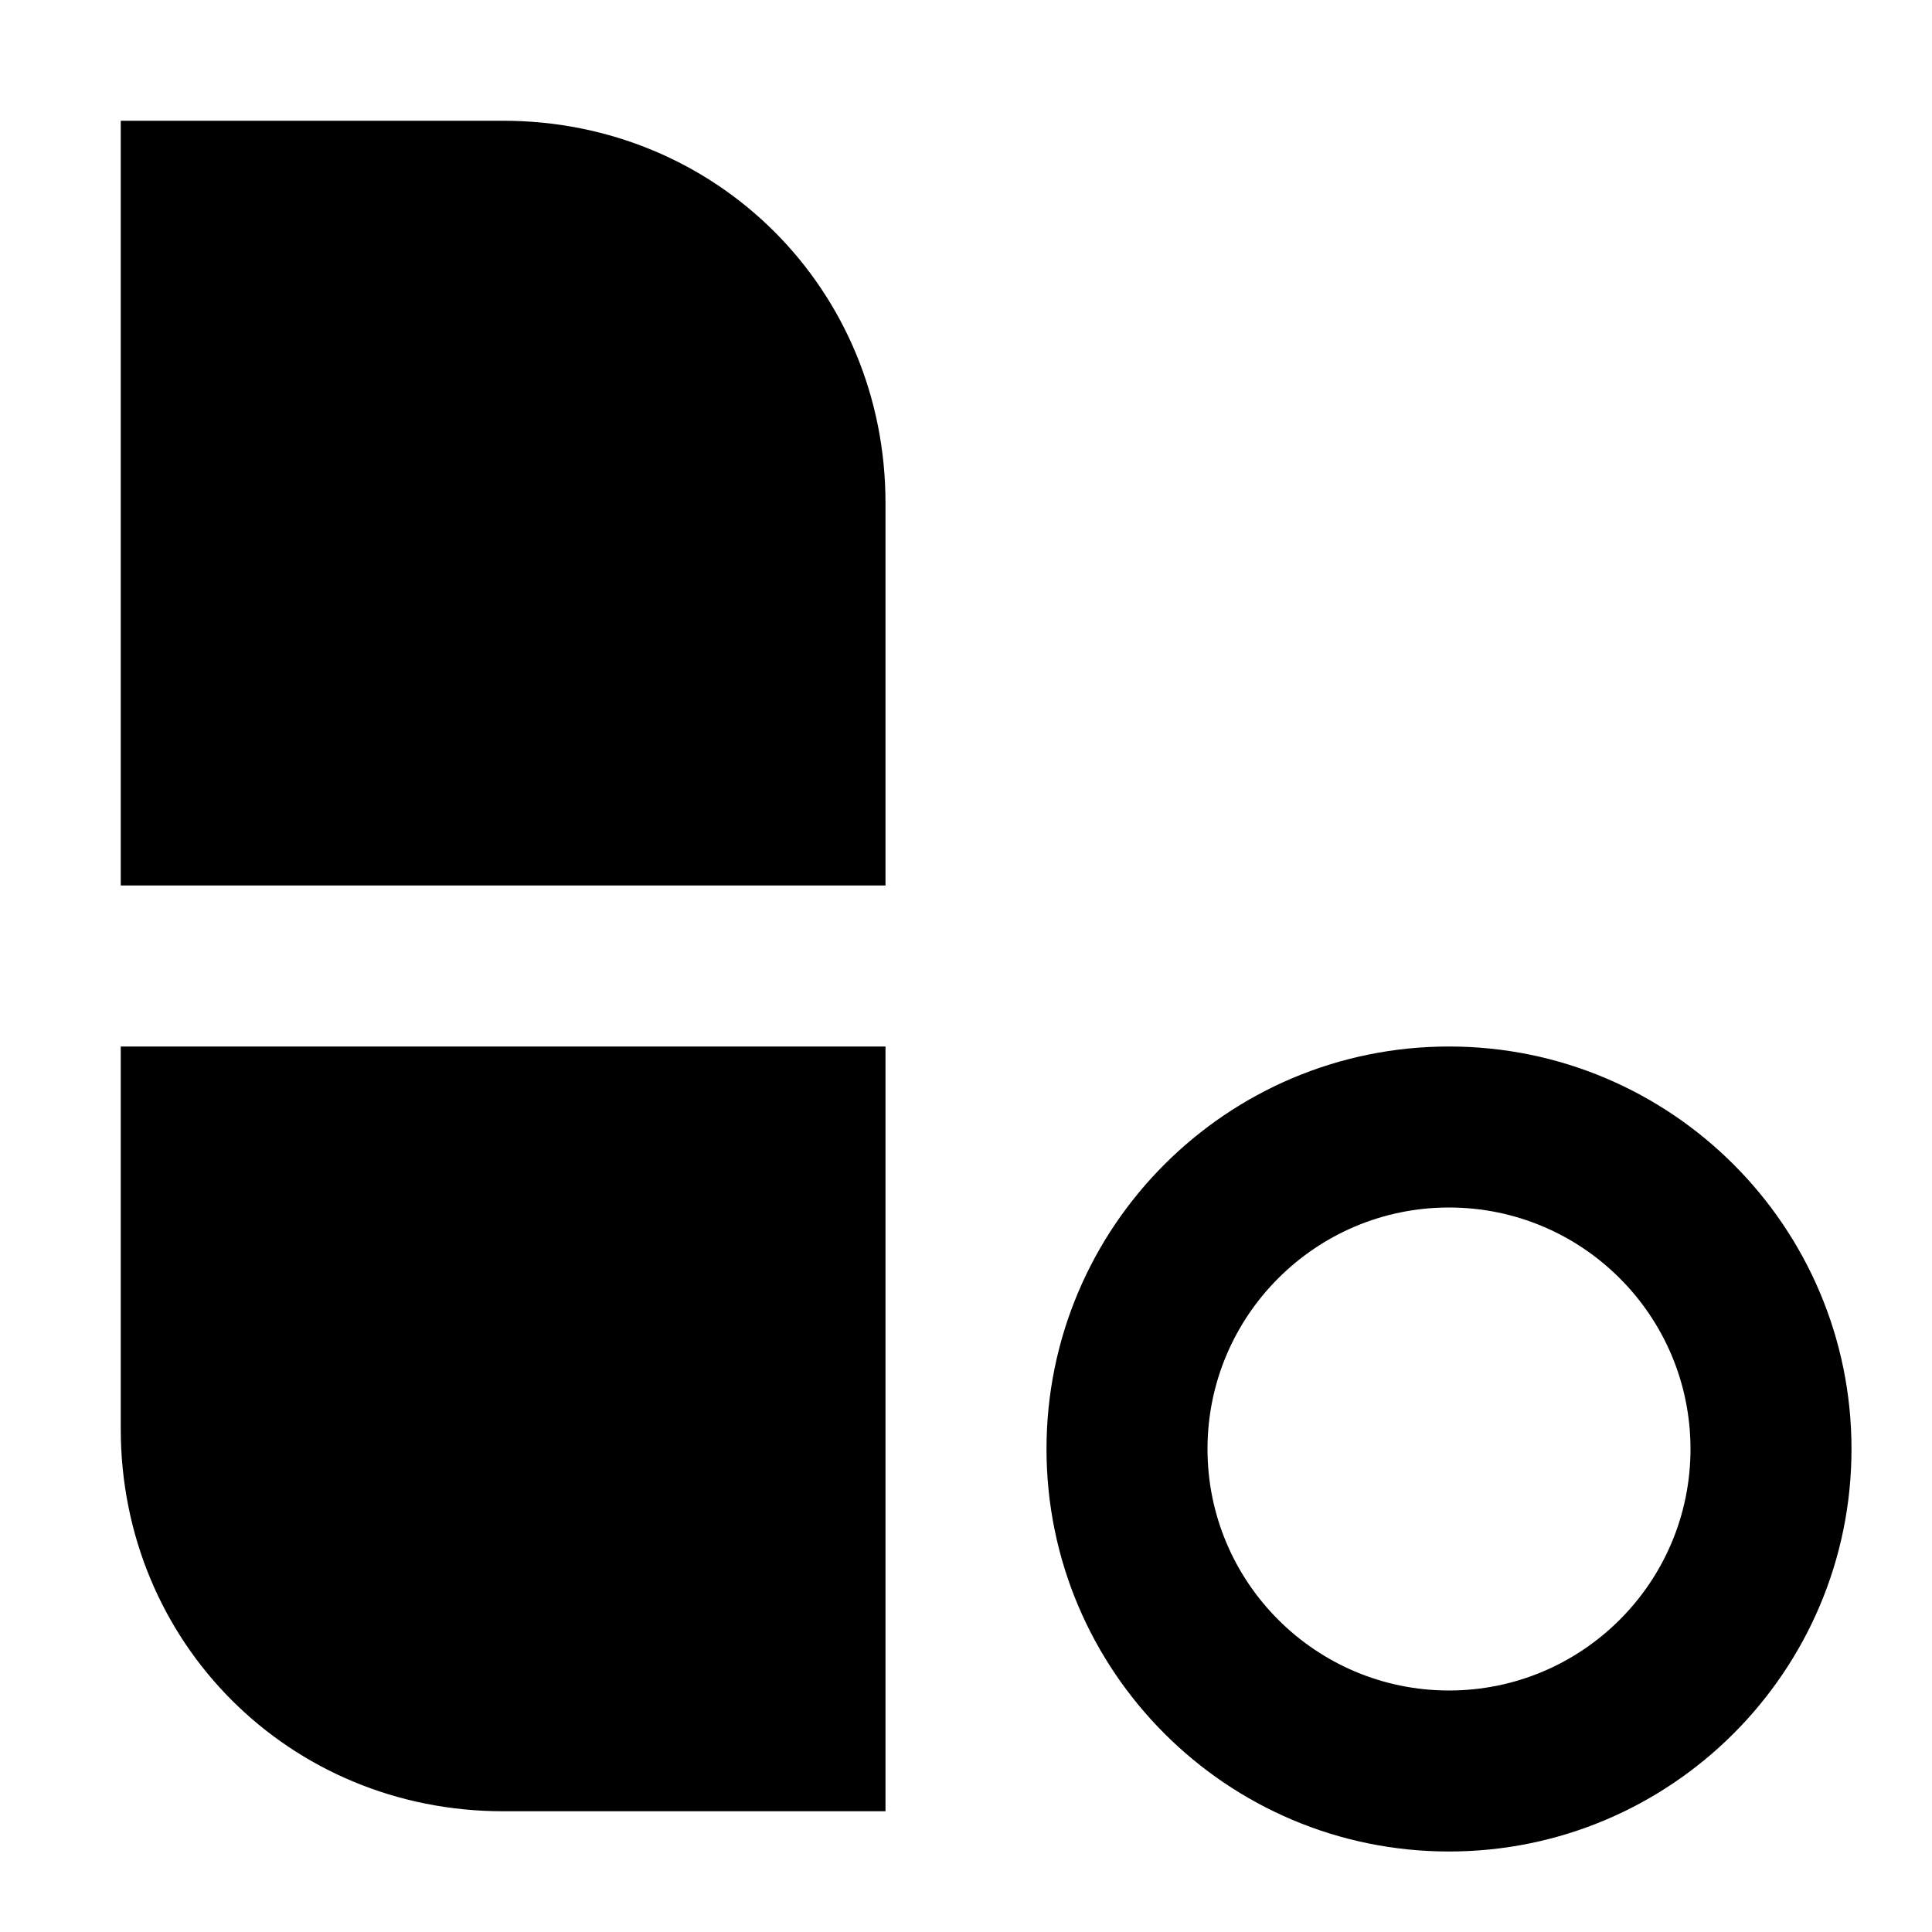 <?xml version="1.0" encoding="UTF-8" standalone="no"?>
<!-- Created with Inkscape (http://www.inkscape.org/) -->
<svg
   xmlns:dc="http://purl.org/dc/elements/1.1/"
   xmlns:cc="http://web.resource.org/cc/"
   xmlns:rdf="http://www.w3.org/1999/02/22-rdf-syntax-ns#"
   xmlns:svg="http://www.w3.org/2000/svg"
   xmlns="http://www.w3.org/2000/svg"
   xmlns:sodipodi="http://sodipodi.sourceforge.net/DTD/sodipodi-0.dtd"
   xmlns:inkscape="http://www.inkscape.org/namespaces/inkscape"
   id="svg2"
   sodipodi:version="0.32"
   inkscape:version="0.45.1"
   width="48"
   height="48"
   version="1.0"
   sodipodi:docbase="/home/qwerty/.icons/MonoIce/scalable/categories"
   sodipodi:docname="applications-office.svg"
   inkscape:output_extension="org.inkscape.output.svg.inkscape">
  <defs
     id="defs5" />
  <sodipodi:namedview
     inkscape:window-height="614"
     inkscape:window-width="772"
     inkscape:pageshadow="2"
     inkscape:pageopacity="0.0"
     guidetolerance="10000"
     gridtolerance="10000"
     objecttolerance="10000"
     borderopacity="1.0"
     bordercolor="#666666"
     pagecolor="#ffffff"
     id="base"
     width="48px"
     height="48px"
     showgrid="true"
     showguides="true"
     inkscape:guide-bbox="true"
     inkscape:zoom="12.71875"
     inkscape:cx="35.268075"
     inkscape:cy="27.685628"
     inkscape:window-x="1"
     inkscape:window-y="380"
     inkscape:current-layer="svg2">
    <sodipodi:guide
       orientation="vertical"
       position="24"
       id="guide2161" />
    <sodipodi:guide
       orientation="horizontal"
       position="24"
       id="guide2165" />
  </sodipodi:namedview>
  <path
     style="fill:#000000;fill-opacity:1;fill-rule:evenodd;stroke:none;stroke-width:1px;stroke-linecap:butt;stroke-linejoin:miter;stroke-opacity:1"
     d="M 22,22 L 3,22 L 3,3 L 12.5,3 C 17.811,3 22,7.189 22,12.5 L 22,22 z "
     id="path5091"
     sodipodi:nodetypes="ccczzc" />
  <path
     style="fill:#000000;fill-opacity:1;fill-rule:evenodd;stroke:none;stroke-width:1px;stroke-linecap:butt;stroke-linejoin:miter;stroke-opacity:1"
     d="M 3,26 L 22,26 L 22,45 L 12.5,45 C 7.189,45 3,40.811 3,35.5 L 3,26 z "
     id="path6062"
     sodipodi:nodetypes="ccczzc" />
  <path
     style="opacity:1;color:#000000;fill:#000000;fill-opacity:1;fill-rule:nonzero;stroke:none;stroke-width:6;stroke-linecap:round;stroke-linejoin:round;marker:none;marker-start:none;marker-mid:none;marker-end:none;stroke-miterlimit:4;stroke-dasharray:none;stroke-dashoffset:0;stroke-opacity:1;visibility:visible;display:inline;overflow:visible;enable-background:accumulate"
     d="M 36 26 C 30.48 26 26 30.48 26 36 C 26 41.52 30.48 46 36 46 C 41.52 46 46 41.52 46 36 C 46 30.48 41.52 26 36 26 z M 36 30 C 39.312 30 42 32.688 42 36 C 42 39.312 39.312 42 36 42 C 32.688 42 30 39.312 30 36 C 30 32.688 32.688 30 36 30 z "
     id="path6064" />
</svg>
